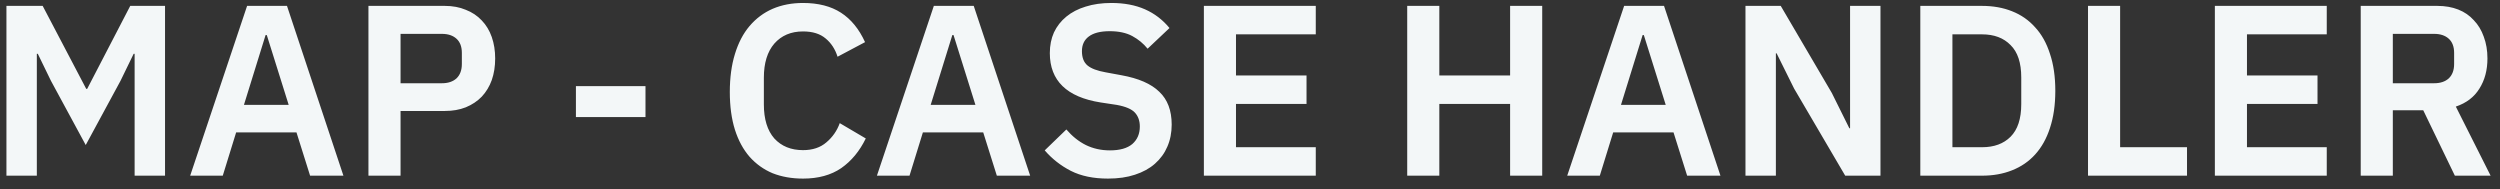 <svg width="185" height="14" viewBox="0 0 185 14" fill="none" xmlns="http://www.w3.org/2000/svg">
<rect x="0" y="0" width="185" height="14" fill="#333333" stroke="none"/>
<path d="M9.962 3.982H9.89L8.918 5.98L6.344 10.732L3.77 5.98L2.798 3.982H2.726V13H0.476V0.436H3.158L6.38 6.574H6.452L9.638 0.436H12.212V13H9.962V3.982ZM22.947 13L21.939 9.796H17.475L16.485 13H14.073L18.285 0.436H21.237L25.413 13H22.947ZM19.743 2.596H19.653L18.051 7.762H21.363L19.743 2.596ZM27.265 13V0.436H32.917C33.493 0.436 34.009 0.532 34.465 0.724C34.933 0.904 35.329 1.168 35.653 1.516C35.977 1.852 36.223 2.26 36.391 2.74C36.559 3.22 36.643 3.748 36.643 4.324C36.643 4.912 36.559 5.446 36.391 5.926C36.223 6.394 35.977 6.802 35.653 7.15C35.329 7.486 34.933 7.75 34.465 7.942C34.009 8.122 33.493 8.212 32.917 8.212H29.641V13H27.265ZM29.641 6.16H32.701C33.157 6.16 33.517 6.04 33.781 5.8C34.045 5.548 34.177 5.194 34.177 4.738V3.91C34.177 3.454 34.045 3.106 33.781 2.866C33.517 2.626 33.157 2.506 32.701 2.506H29.641V6.16ZM42.618 8.662V6.376H47.766V8.662H42.618ZM59.424 13.216C58.596 13.216 57.846 13.084 57.174 12.82C56.514 12.544 55.944 12.136 55.464 11.596C54.996 11.056 54.636 10.39 54.384 9.598C54.132 8.794 54.006 7.864 54.006 6.808C54.006 5.752 54.132 4.816 54.384 4C54.636 3.172 54.996 2.482 55.464 1.93C55.944 1.366 56.514 0.94 57.174 0.652C57.846 0.364 58.596 0.22 59.424 0.22C60.552 0.22 61.488 0.46 62.232 0.94C62.976 1.42 63.57 2.146 64.014 3.118L61.98 4.198C61.8 3.634 61.506 3.184 61.098 2.848C60.69 2.5 60.132 2.326 59.424 2.326C58.536 2.326 57.828 2.626 57.3 3.226C56.784 3.826 56.526 4.666 56.526 5.746V7.726C56.526 8.818 56.784 9.658 57.3 10.246C57.828 10.822 58.536 11.11 59.424 11.11C60.132 11.11 60.708 10.918 61.152 10.534C61.608 10.15 61.938 9.676 62.142 9.112L64.068 10.246C63.612 11.182 63.006 11.914 62.25 12.442C61.494 12.958 60.552 13.216 59.424 13.216ZM73.766 13L72.758 9.796H68.294L67.304 13H64.892L69.104 0.436H72.056L76.232 13H73.766ZM70.562 2.596H70.472L68.87 7.762H72.182L70.562 2.596ZM81.989 13.216C80.909 13.216 79.991 13.024 79.235 12.64C78.491 12.256 77.849 11.752 77.309 11.128L78.911 9.58C79.343 10.084 79.823 10.468 80.351 10.732C80.891 10.996 81.485 11.128 82.133 11.128C82.865 11.128 83.417 10.972 83.789 10.66C84.161 10.336 84.347 9.904 84.347 9.364C84.347 8.944 84.227 8.602 83.987 8.338C83.747 8.074 83.297 7.882 82.637 7.762L81.449 7.582C78.941 7.186 77.687 5.968 77.687 3.928C77.687 3.364 77.789 2.854 77.993 2.398C78.209 1.942 78.515 1.552 78.911 1.228C79.307 0.904 79.781 0.658 80.333 0.49C80.897 0.31 81.533 0.22 82.241 0.22C83.189 0.22 84.017 0.376 84.725 0.688C85.433 1 86.039 1.462 86.543 2.074L84.923 3.604C84.611 3.22 84.233 2.908 83.789 2.668C83.345 2.428 82.787 2.308 82.115 2.308C81.431 2.308 80.915 2.44 80.567 2.704C80.231 2.956 80.063 3.316 80.063 3.784C80.063 4.264 80.201 4.618 80.477 4.846C80.753 5.074 81.197 5.242 81.809 5.35L82.979 5.566C84.251 5.794 85.187 6.202 85.787 6.79C86.399 7.366 86.705 8.176 86.705 9.22C86.705 9.82 86.597 10.366 86.381 10.858C86.177 11.338 85.871 11.758 85.463 12.118C85.067 12.466 84.575 12.736 83.987 12.928C83.411 13.12 82.745 13.216 81.989 13.216ZM89.087 13V0.436H97.367V2.542H91.463V5.584H96.683V7.69H91.463V10.894H97.367V13H89.087ZM111.748 7.69H106.51V13H104.134V0.436H106.51V5.584H111.748V0.436H114.124V13H111.748V7.69ZM124.848 13L123.84 9.796H119.376L118.386 13H115.974L120.186 0.436H123.138L127.314 13H124.848ZM121.644 2.596H121.554L119.952 7.762H123.264L121.644 2.596ZM132.765 6.556L131.469 3.946H131.415V13H129.165V0.436H131.775L135.555 6.88L136.851 9.49H136.905V0.436H139.155V13H136.545L132.765 6.556ZM142.103 0.436H146.675C147.491 0.436 148.229 0.568 148.889 0.832C149.561 1.096 150.131 1.492 150.599 2.02C151.079 2.536 151.445 3.19 151.697 3.982C151.961 4.762 152.093 5.674 152.093 6.718C152.093 7.762 151.961 8.68 151.697 9.472C151.445 10.252 151.079 10.906 150.599 11.434C150.131 11.95 149.561 12.34 148.889 12.604C148.229 12.868 147.491 13 146.675 13H142.103V0.436ZM146.675 10.894C147.563 10.894 148.265 10.636 148.781 10.12C149.309 9.592 149.573 8.788 149.573 7.708V5.728C149.573 4.648 149.309 3.85 148.781 3.334C148.265 2.806 147.563 2.542 146.675 2.542H144.479V10.894H146.675ZM154.513 13V0.436H156.889V10.894H161.839V13H154.513ZM163.9 13V0.436H172.18V2.542H166.276V5.584H171.496V7.69H166.276V10.894H172.18V13H163.9ZM177.069 13H174.693V0.436H180.363C180.939 0.436 181.455 0.526 181.911 0.706C182.367 0.886 182.751 1.15 183.063 1.498C183.387 1.834 183.633 2.242 183.801 2.722C183.981 3.202 184.071 3.736 184.071 4.324C184.071 5.188 183.873 5.932 183.477 6.556C183.093 7.18 182.511 7.624 181.731 7.888L184.305 13H181.659L179.319 8.158H177.069V13ZM180.129 6.16C180.585 6.16 180.945 6.04 181.209 5.8C181.473 5.548 181.605 5.194 181.605 4.738V3.91C181.605 3.454 181.473 3.106 181.209 2.866C180.945 2.626 180.585 2.506 180.129 2.506H177.069V6.16H180.129Z" fill="#F3F7F8"/>
</svg>
